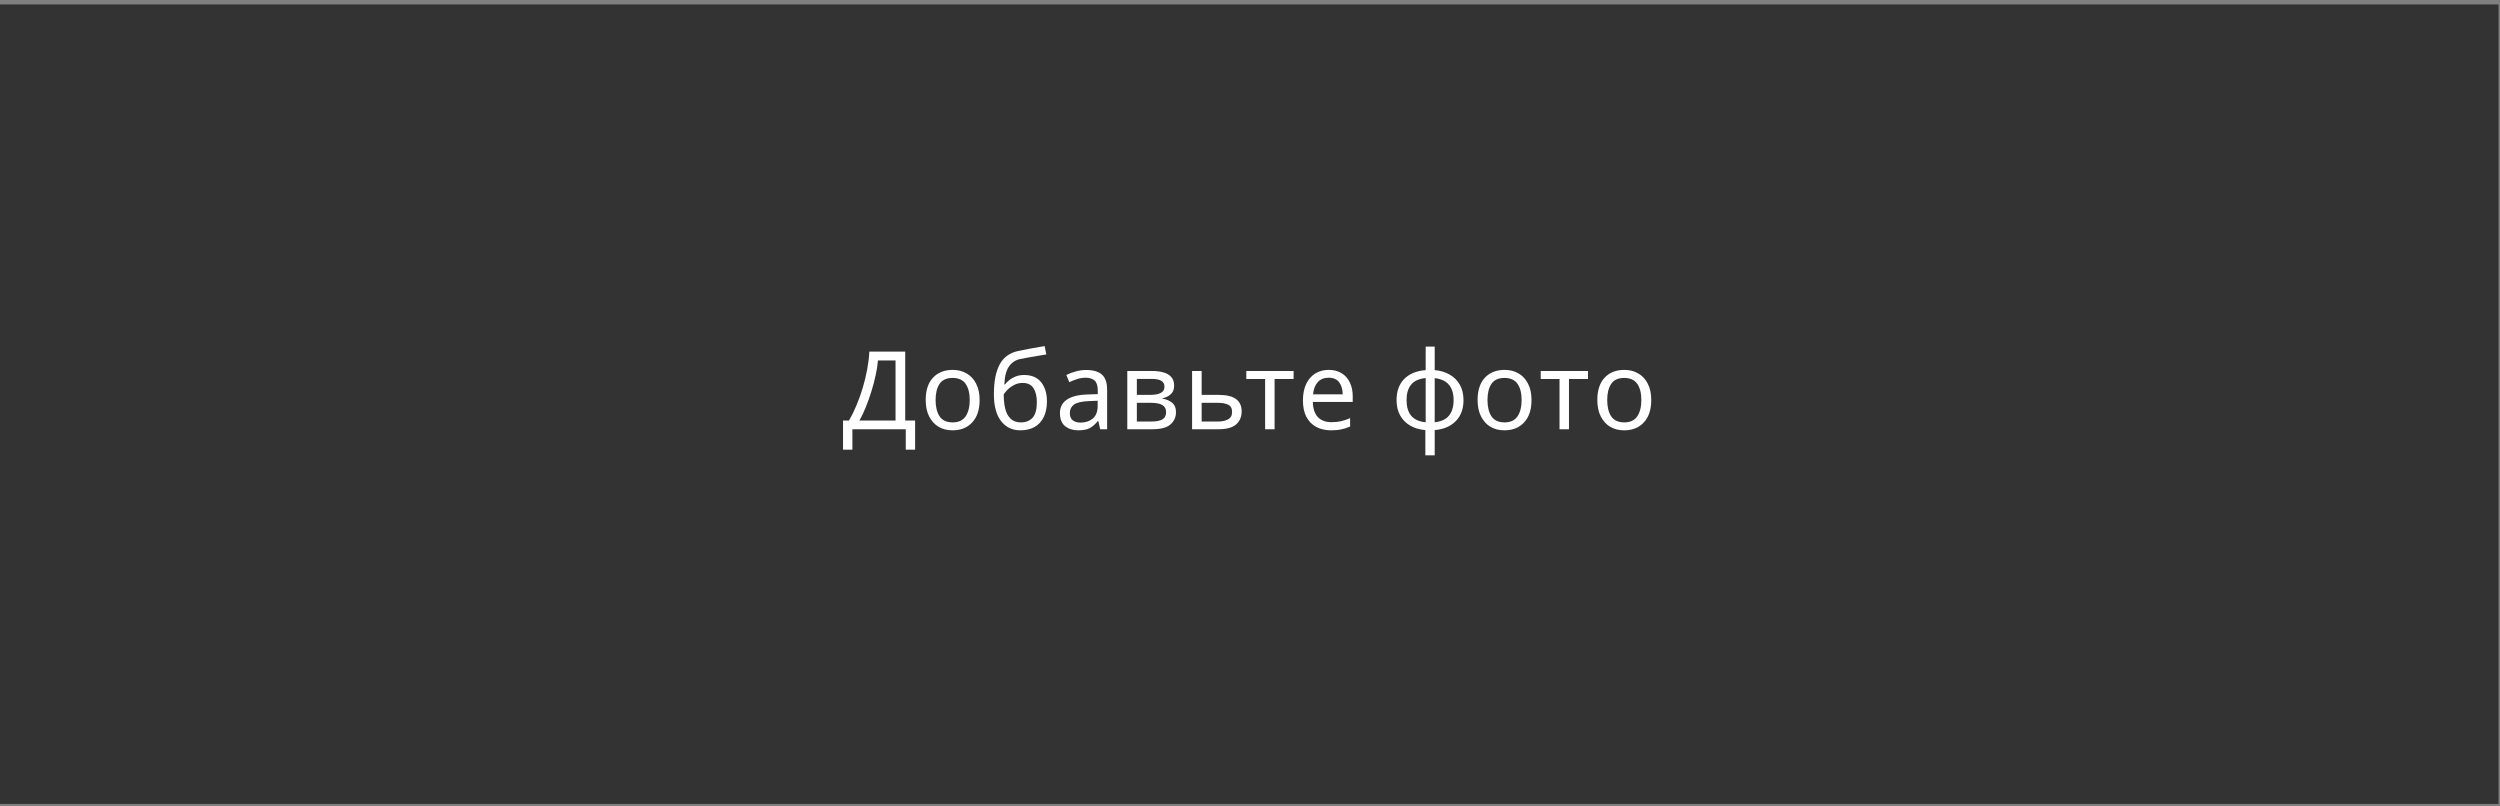 <svg width="552" height="178" viewBox="0 0 552 178" fill="none" xmlns="http://www.w3.org/2000/svg">
<rect x="0" y="0" width="552" height="178" fill="#808080" stroke="none"/>
<rect y="0.976" width="551.675" height="176.533" fill="#333333"/>
<path d="M199.872 77.64V92.856H202.056V99.288H199.992V94.776H188.208V99.288H186.144V92.856H187.464C188.04 91.864 188.584 90.752 189.096 89.52C189.624 88.288 190.088 87 190.488 85.656C190.888 84.296 191.216 82.936 191.472 81.576C191.728 80.216 191.888 78.904 191.952 77.64H199.872ZM193.848 79.584C193.784 80.512 193.624 81.56 193.368 82.728C193.128 83.896 192.816 85.096 192.432 86.328C192.064 87.544 191.648 88.72 191.184 89.856C190.736 90.992 190.256 91.992 189.744 92.856H197.736V79.584H193.848ZM216.298 88.32C216.298 90.448 215.754 92.096 214.666 93.264C213.594 94.432 212.138 95.016 210.298 95.016C209.162 95.016 208.146 94.76 207.25 94.248C206.37 93.72 205.674 92.96 205.162 91.968C204.65 90.96 204.394 89.744 204.394 88.32C204.394 86.192 204.93 84.552 206.002 83.4C207.074 82.248 208.53 81.672 210.37 81.672C211.538 81.672 212.562 81.936 213.442 82.464C214.338 82.976 215.034 83.728 215.53 84.72C216.042 85.696 216.298 86.896 216.298 88.32ZM206.578 88.32C206.578 89.84 206.874 91.048 207.466 91.944C208.074 92.824 209.034 93.264 210.346 93.264C211.642 93.264 212.594 92.824 213.202 91.944C213.81 91.048 214.114 89.84 214.114 88.32C214.114 86.8 213.81 85.608 213.202 84.744C212.594 83.88 211.634 83.448 210.322 83.448C209.01 83.448 208.058 83.88 207.466 84.744C206.874 85.608 206.578 86.8 206.578 88.32ZM219.453 87.048C219.453 84.232 219.877 82.04 220.725 80.472C221.573 78.888 222.941 77.896 224.829 77.496C225.869 77.272 226.885 77.072 227.877 76.896C228.869 76.72 229.797 76.56 230.661 76.416L231.021 78.264C230.461 78.344 229.829 78.448 229.125 78.576C228.421 78.688 227.725 78.808 227.037 78.936C226.349 79.048 225.757 79.16 225.261 79.272C224.221 79.496 223.397 80.04 222.789 80.904C222.181 81.752 221.837 83.08 221.757 84.888H221.901C222.125 84.584 222.429 84.272 222.813 83.952C223.213 83.632 223.685 83.36 224.229 83.136C224.789 82.912 225.421 82.8 226.125 82.8C227.789 82.8 229.045 83.336 229.893 84.408C230.741 85.48 231.165 86.872 231.165 88.584C231.165 90.008 230.917 91.2 230.421 92.16C229.925 93.12 229.237 93.84 228.357 94.32C227.477 94.784 226.453 95.016 225.285 95.016C223.509 95.016 222.093 94.336 221.037 92.976C219.981 91.616 219.453 89.64 219.453 87.048ZM225.453 93.264C226.493 93.264 227.333 92.928 227.973 92.256C228.613 91.584 228.933 90.432 228.933 88.8C228.933 87.488 228.685 86.456 228.189 85.704C227.709 84.936 226.909 84.552 225.789 84.552C225.085 84.552 224.445 84.712 223.869 85.032C223.293 85.336 222.813 85.688 222.429 86.088C222.045 86.488 221.773 86.824 221.613 87.096C221.613 87.88 221.669 88.64 221.781 89.376C221.893 90.112 222.085 90.776 222.357 91.368C222.645 91.944 223.037 92.408 223.533 92.76C224.045 93.096 224.685 93.264 225.453 93.264ZM239.844 81.696C241.412 81.696 242.572 82.04 243.324 82.728C244.076 83.416 244.452 84.512 244.452 86.016V94.776H242.916L242.508 92.952H242.412C241.852 93.656 241.26 94.176 240.636 94.512C240.028 94.848 239.18 95.016 238.092 95.016C236.924 95.016 235.956 94.712 235.188 94.104C234.42 93.48 234.036 92.512 234.036 91.2C234.036 89.92 234.54 88.936 235.548 88.248C236.556 87.544 238.108 87.16 240.204 87.096L242.388 87.024V86.256C242.388 85.184 242.156 84.44 241.692 84.024C241.228 83.608 240.572 83.4 239.724 83.4C239.052 83.4 238.412 83.504 237.804 83.712C237.196 83.904 236.628 84.128 236.1 84.384L235.452 82.8C236.012 82.496 236.676 82.24 237.444 82.032C238.212 81.808 239.012 81.696 239.844 81.696ZM240.468 88.56C238.868 88.624 237.756 88.88 237.132 89.328C236.524 89.776 236.22 90.408 236.22 91.224C236.22 91.944 236.436 92.472 236.868 92.808C237.316 93.144 237.884 93.312 238.572 93.312C239.66 93.312 240.564 93.016 241.284 92.424C242.004 91.816 242.364 90.888 242.364 89.64V88.488L240.468 88.56ZM259.249 85.152C259.249 85.952 259.009 86.576 258.529 87.024C258.049 87.472 257.433 87.776 256.681 87.936V88.032C257.481 88.144 258.177 88.432 258.769 88.896C259.361 89.344 259.657 90.048 259.657 91.008C259.657 92.096 259.249 93 258.433 93.72C257.633 94.424 256.305 94.776 254.449 94.776H248.905V81.912H254.425C255.337 81.912 256.153 82.016 256.873 82.224C257.609 82.416 258.185 82.752 258.601 83.232C259.033 83.696 259.249 84.336 259.249 85.152ZM257.113 85.416C257.113 84.808 256.889 84.368 256.441 84.096C256.009 83.808 255.297 83.664 254.305 83.664H251.017V87.192H253.921C256.049 87.192 257.113 86.6 257.113 85.416ZM257.473 91.008C257.473 90.272 257.193 89.744 256.633 89.424C256.073 89.104 255.249 88.944 254.161 88.944H251.017V93.072H254.209C255.265 93.072 256.073 92.92 256.633 92.616C257.193 92.296 257.473 91.76 257.473 91.008ZM269.141 87.192C272.485 87.192 274.157 88.408 274.157 90.84C274.157 92.04 273.749 93 272.933 93.72C272.117 94.424 270.821 94.776 269.045 94.776H263.213V81.912H265.325V87.192H269.141ZM272.045 90.96C272.045 90.176 271.765 89.648 271.205 89.376C270.661 89.088 269.893 88.944 268.901 88.944H265.325V93.072H268.949C269.845 93.072 270.581 92.912 271.157 92.592C271.749 92.272 272.045 91.728 272.045 90.96ZM285.628 83.688H281.428V94.776H279.34V83.688H275.188V81.912H285.628V83.688ZM293.376 81.672C294.48 81.672 295.424 81.912 296.208 82.392C297.008 82.872 297.616 83.552 298.032 84.432C298.464 85.296 298.68 86.312 298.68 87.48V88.752H289.872C289.904 90.208 290.272 91.32 290.976 92.088C291.696 92.84 292.696 93.216 293.976 93.216C294.792 93.216 295.512 93.144 296.136 93C296.776 92.84 297.432 92.616 298.104 92.328V94.176C297.448 94.464 296.8 94.672 296.16 94.8C295.52 94.944 294.76 95.016 293.88 95.016C292.664 95.016 291.584 94.768 290.64 94.272C289.712 93.776 288.984 93.04 288.456 92.064C287.944 91.072 287.688 89.864 287.688 88.44C287.688 87.032 287.92 85.824 288.384 84.816C288.864 83.808 289.528 83.032 290.376 82.488C291.24 81.944 292.24 81.672 293.376 81.672ZM293.352 83.4C292.344 83.4 291.544 83.728 290.952 84.384C290.376 85.024 290.032 85.92 289.92 87.072H296.472C296.456 85.984 296.2 85.104 295.704 84.432C295.208 83.744 294.424 83.4 293.352 83.4ZM316.782 81.72C318.062 81.832 319.174 82.168 320.118 82.728C321.078 83.288 321.822 84.04 322.35 84.984C322.878 85.928 323.142 87.048 323.142 88.344C323.142 90.28 322.574 91.824 321.438 92.976C320.318 94.128 318.766 94.792 316.782 94.968V100.536H314.718V94.968C313.454 94.856 312.342 94.528 311.382 93.984C310.422 93.424 309.678 92.672 309.15 91.728C308.622 90.768 308.358 89.64 308.358 88.344C308.358 86.392 308.918 84.84 310.038 83.688C311.174 82.536 312.758 81.88 314.79 81.72V76.536H316.782V81.72ZM314.79 83.472C313.318 83.616 312.246 84.104 311.574 84.936C310.902 85.752 310.566 86.888 310.566 88.344C310.566 89.8 310.902 90.944 311.574 91.776C312.262 92.608 313.334 93.096 314.79 93.24V83.472ZM316.782 93.24C318.222 93.08 319.278 92.584 319.95 91.752C320.622 90.92 320.958 89.784 320.958 88.344C320.958 86.904 320.614 85.776 319.926 84.96C319.254 84.144 318.206 83.656 316.782 83.496V93.24ZM338.157 88.32C338.157 90.448 337.613 92.096 336.525 93.264C335.453 94.432 333.997 95.016 332.157 95.016C331.021 95.016 330.005 94.76 329.109 94.248C328.229 93.72 327.533 92.96 327.021 91.968C326.509 90.96 326.253 89.744 326.253 88.32C326.253 86.192 326.789 84.552 327.861 83.4C328.933 82.248 330.389 81.672 332.229 81.672C333.397 81.672 334.421 81.936 335.301 82.464C336.197 82.976 336.893 83.728 337.389 84.72C337.901 85.696 338.157 86.896 338.157 88.32ZM328.437 88.32C328.437 89.84 328.733 91.048 329.325 91.944C329.933 92.824 330.893 93.264 332.205 93.264C333.501 93.264 334.453 92.824 335.061 91.944C335.669 91.048 335.973 89.84 335.973 88.32C335.973 86.8 335.669 85.608 335.061 84.744C334.453 83.88 333.493 83.448 332.181 83.448C330.869 83.448 329.917 83.88 329.325 84.744C328.733 85.608 328.437 86.8 328.437 88.32ZM350.63 83.688H346.43V94.776H344.342V83.688H340.19V81.912H350.63V83.688ZM364.593 88.32C364.593 90.448 364.049 92.096 362.961 93.264C361.889 94.432 360.433 95.016 358.593 95.016C357.457 95.016 356.441 94.76 355.545 94.248C354.665 93.72 353.969 92.96 353.457 91.968C352.945 90.96 352.689 89.744 352.689 88.32C352.689 86.192 353.225 84.552 354.297 83.4C355.369 82.248 356.825 81.672 358.665 81.672C359.833 81.672 360.857 81.936 361.737 82.464C362.633 82.976 363.329 83.728 363.825 84.72C364.337 85.696 364.593 86.896 364.593 88.32ZM354.873 88.32C354.873 89.84 355.169 91.048 355.761 91.944C356.369 92.824 357.329 93.264 358.641 93.264C359.937 93.264 360.889 92.824 361.497 91.944C362.105 91.048 362.409 89.84 362.409 88.32C362.409 86.8 362.105 85.608 361.497 84.744C360.889 83.88 359.929 83.448 358.617 83.448C357.305 83.448 356.353 83.88 355.761 84.744C355.169 85.608 354.873 86.8 354.873 88.32Z" fill="white"/>
</svg>
